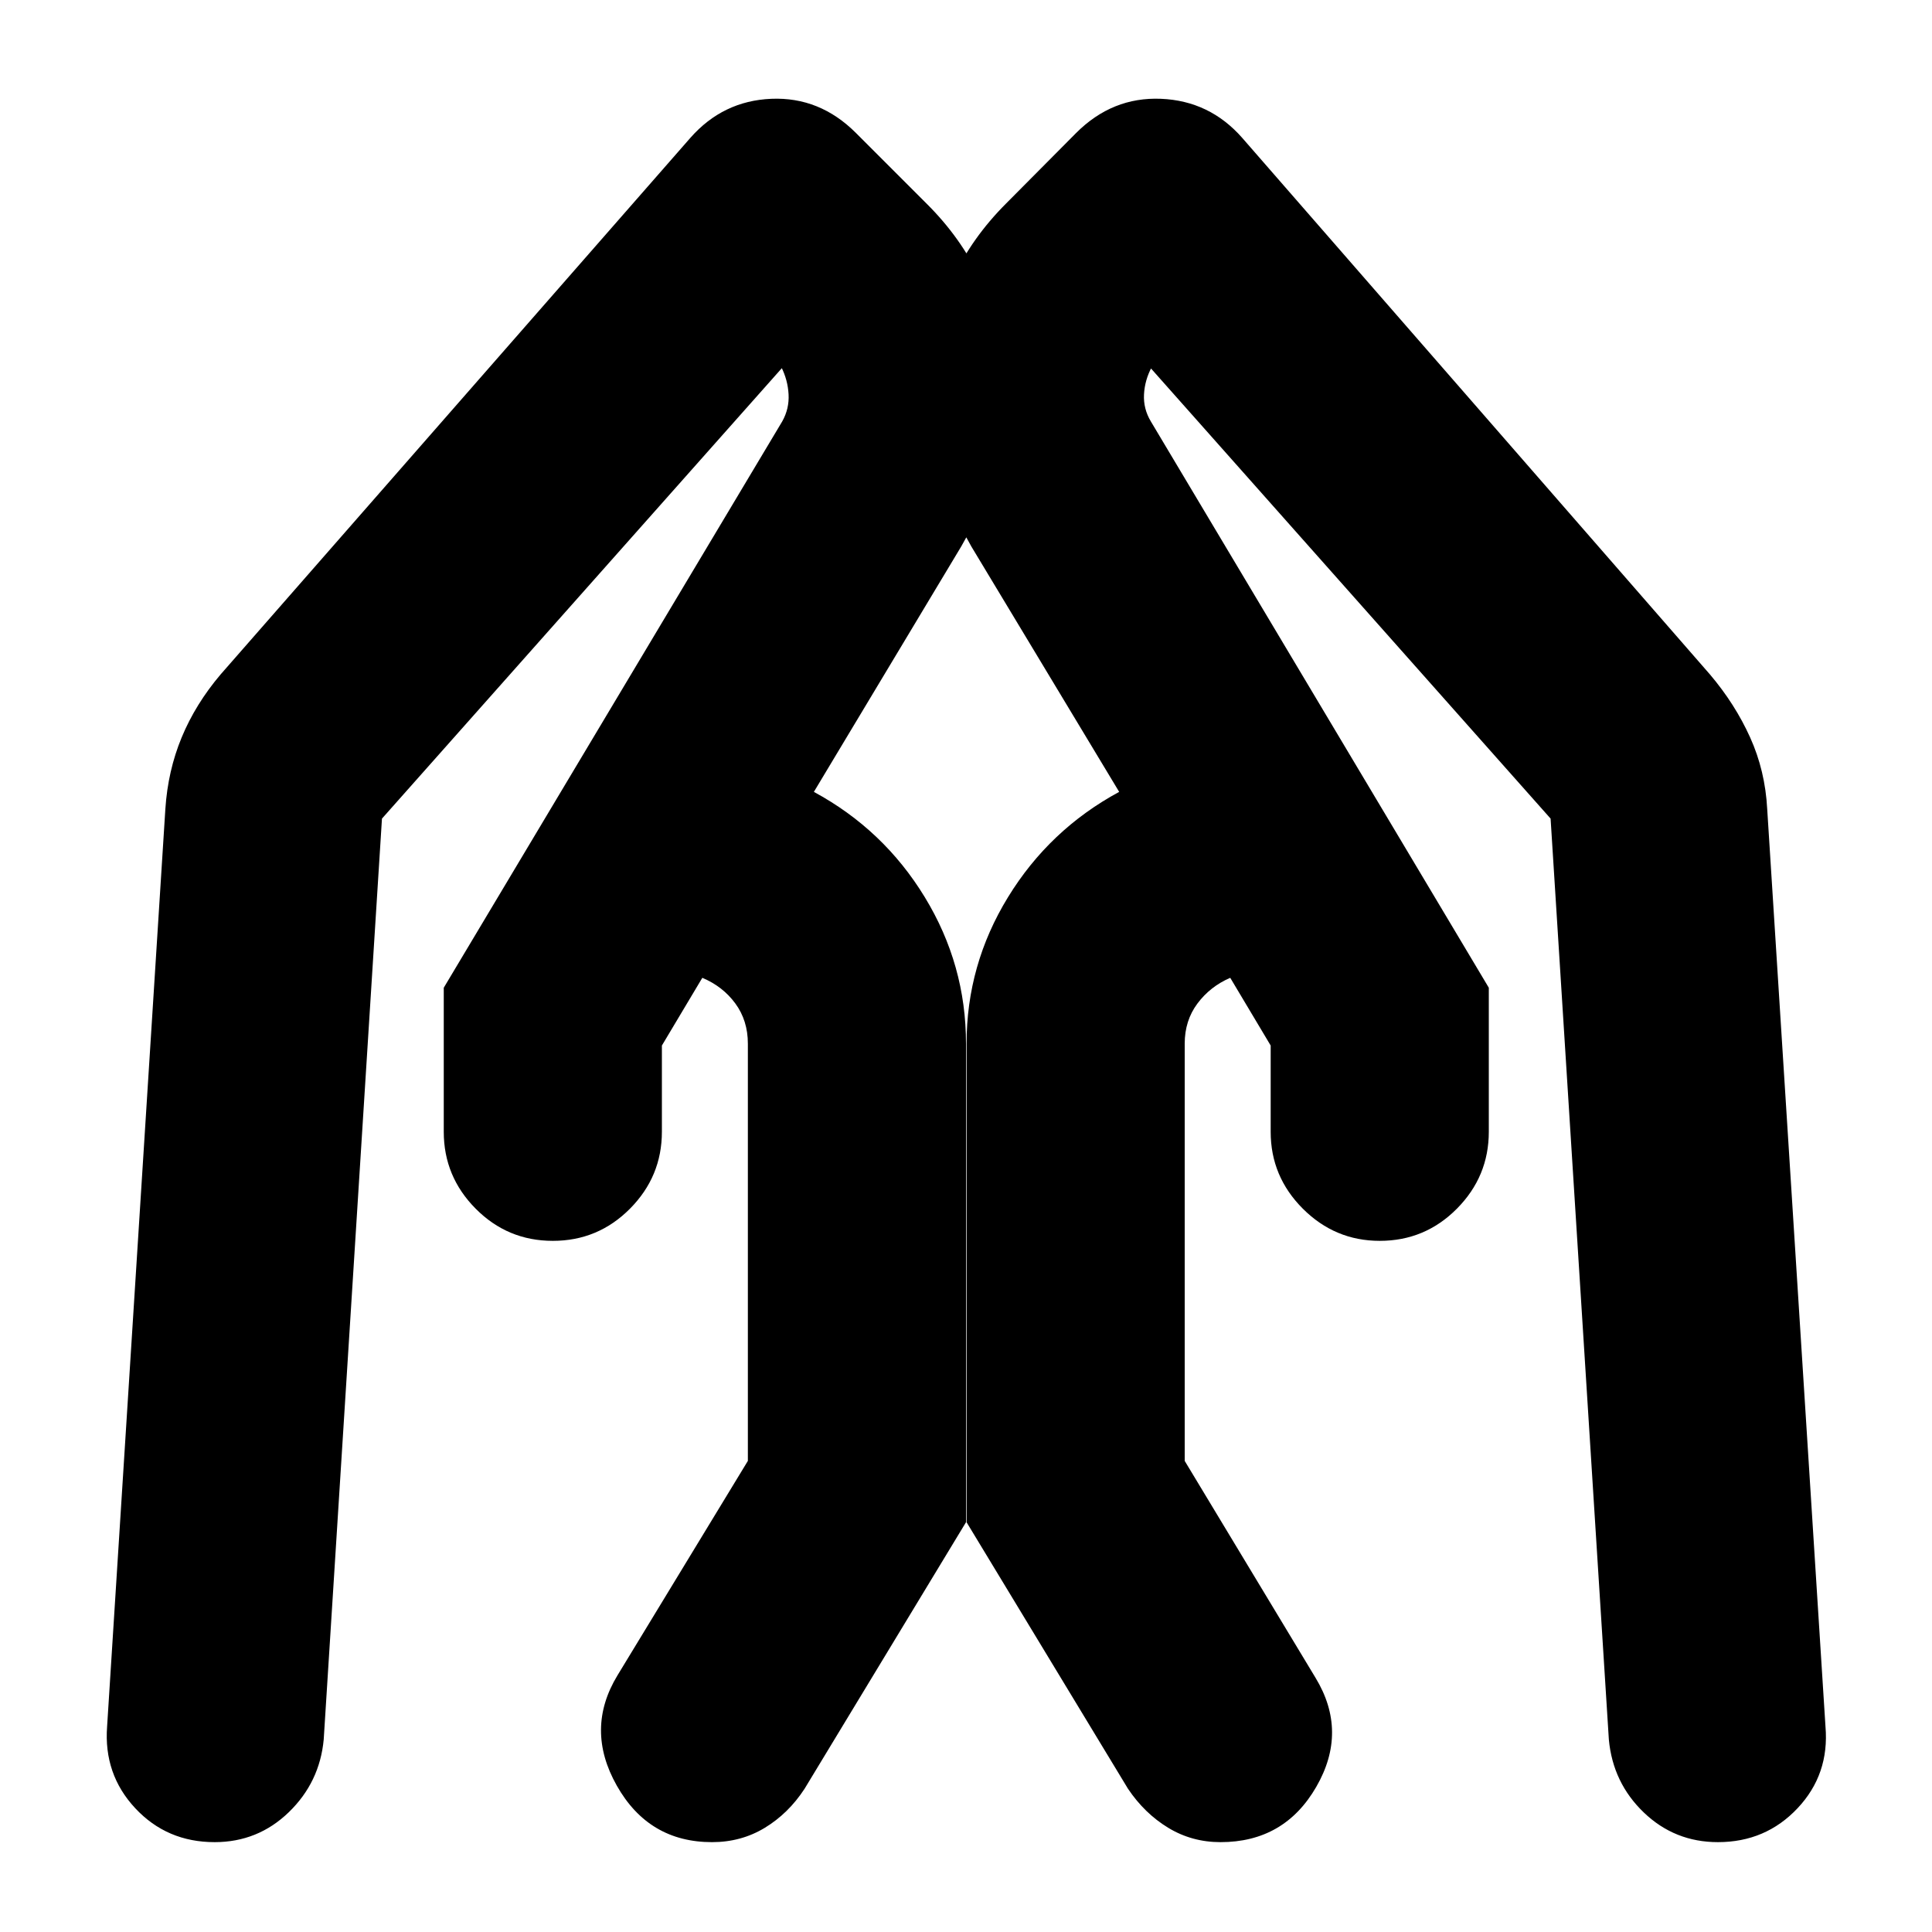 <svg xmlns="http://www.w3.org/2000/svg" height="24" viewBox="0 -960 960 960" width="24"><path d="M739.78-469.2v71.57q0 22.24-15.86 38.22-15.85 15.98-38.33 15.98-22.24 0-38.22-15.98t-15.98-38.22v-42.85l-20.09-33.65q-9.95 4.28-16.29 12.76t-6.34 19.96v207.32l65 107.76q16.24 26.72.38 54.2-15.85 27.48-47.57 27.48-14.24 0-25.98-7.12t-19.98-19.36l-80.24-132.48v-237.8q0-39.2 20.58-72.77 20.57-33.58 55.25-52.34l-73.44-121.91q-24.24-42.24-20.5-89.34 3.74-47.1 37.74-81.1l34.85-35.09q17.96-17.95 42.13-16.95 24.18 1 40.37 19.43l232.41 266.61q12.48 14.72 19.96 31.29 7.48 16.58 8.48 35.54l28.96 455.95q2 23.72-13.86 40.58t-39.58 16.86q-21.48 0-36.84-14.74-15.36-14.74-17.36-36.22l-28.95-457.63-198.85-224 .72-.48q-3.52 6.52-3.9 13.67-.38 7.14 3.38 13.42L739.78-469.2Zm-519.28 0 168.2-281.43q3.52-6.28 3.14-13.42-.38-7.15-3.67-13.67l.48.48-198.85 224-28.95 457.63q-2 21.24-17.36 36.1-15.36 14.86-36.84 14.86-23.72 0-39.45-16.86-15.74-16.86-13.98-40.58l28.95-455.95q1.24-18.96 8.1-35.54 6.86-16.57 19.34-31.29l233.41-266.61q16.2-18.43 40.25-19.43 24.06-1 42.01 16.95l35.09 35.09q34.24 34 37.98 81.1 3.74 47.1-20.74 89.34l-73.2 121.91q34.68 18.76 55.13 52.34Q480-480.61 480-441.41v237.8L399.76-71.13q-8 12.24-19.74 19.36-11.74 7.12-26.22 7.12-31.47 0-47.33-28.1t.38-54.82l64.76-106.52v-207.32q0-11.48-6.22-19.96t-16.41-12.76l-20.09 33.65v42.85q0 22.24-15.86 38.22t-38.33 15.98q-22.48 0-38.34-15.98-15.86-15.98-15.86-38.22v-71.57Z"/></svg>
